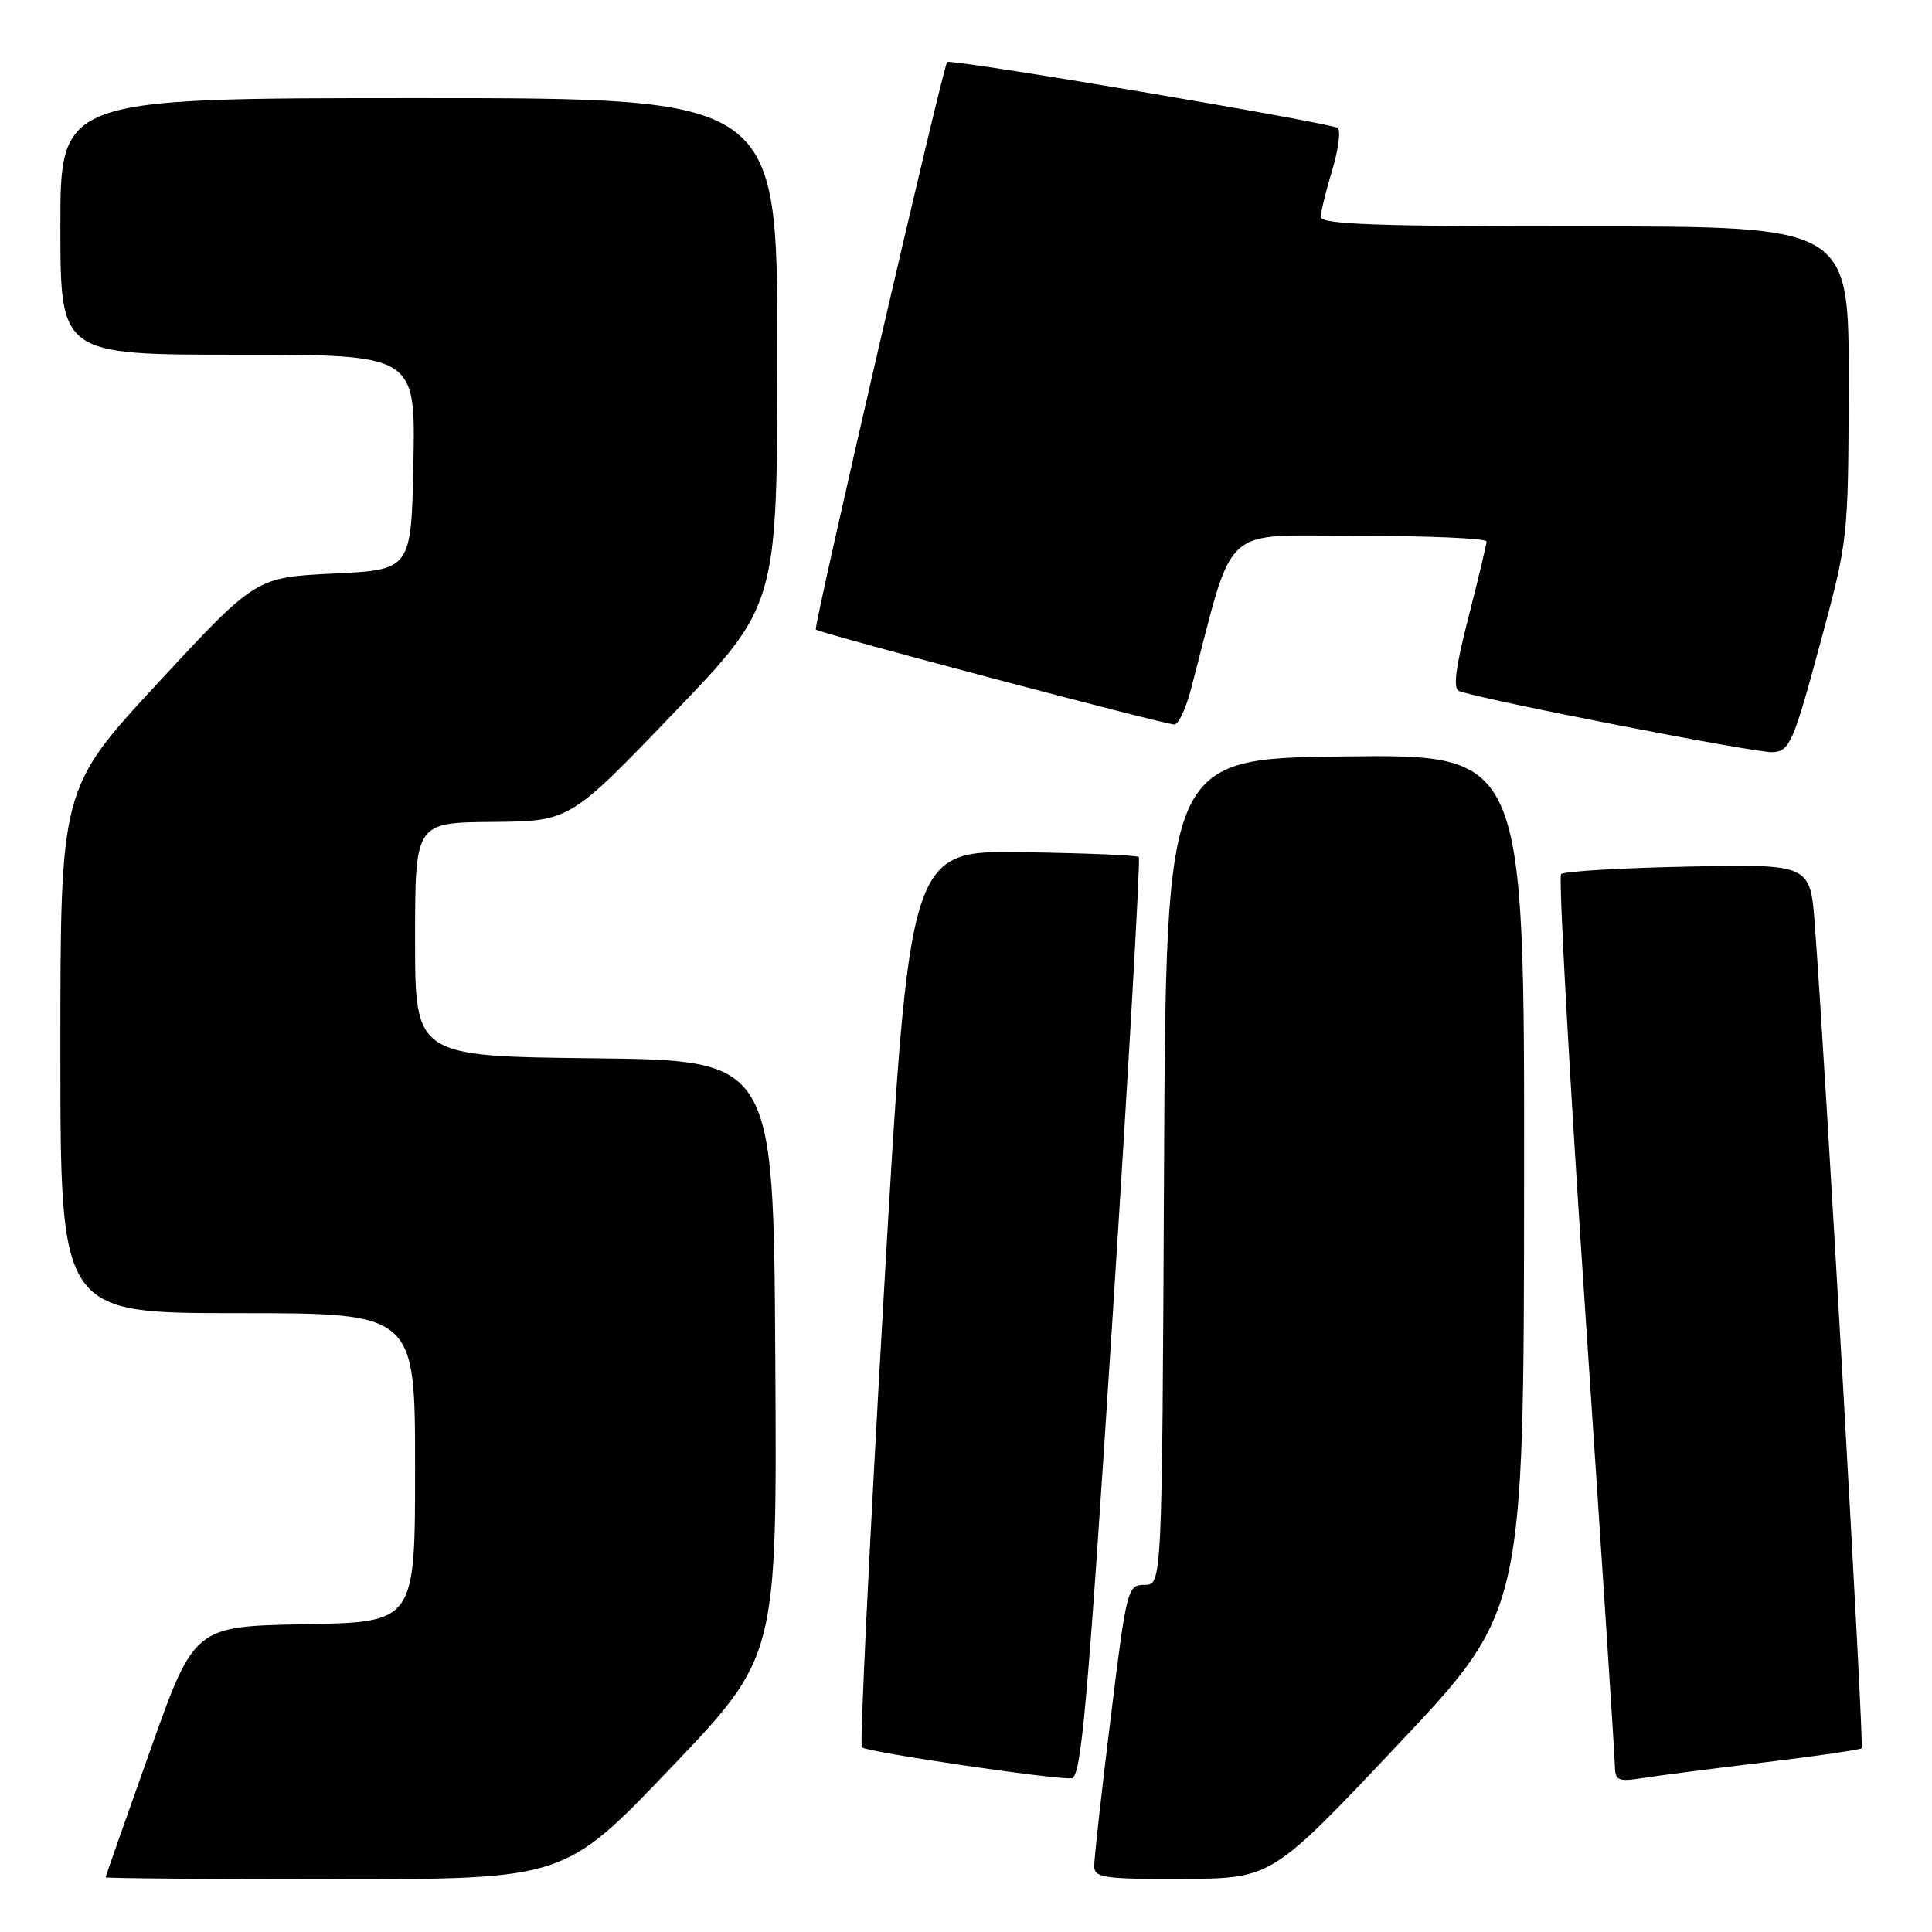 <?xml version="1.0" encoding="UTF-8" standalone="no"?>
<!DOCTYPE svg PUBLIC "-//W3C//DTD SVG 1.1//EN" "http://www.w3.org/Graphics/SVG/1.1/DTD/svg11.dtd" >
<svg xmlns="http://www.w3.org/2000/svg" xmlns:xlink="http://www.w3.org/1999/xlink" version="1.1" viewBox="0 0 256 256">
 <g >
 <path fill="currentColor"
d=" M 88.89 234.25 C 102.97 219.50 102.97 219.50 102.73 180.00 C 102.50 140.50 102.50 140.50 78.75 140.23 C 55.00 139.96 55.00 139.96 55.00 124.48 C 55.00 109.00 55.00 109.00 65.25 108.91 C 75.50 108.82 75.50 108.82 89.25 94.50 C 103.00 80.18 103.00 80.18 103.00 46.59 C 103.00 13.00 103.00 13.00 55.50 13.00 C 8.00 13.00 8.00 13.00 8.00 30.00 C 8.00 47.00 8.00 47.00 31.53 47.00 C 55.05 47.00 55.05 47.00 54.78 61.25 C 54.50 75.50 54.50 75.50 44.19 76.00 C 33.89 76.50 33.89 76.50 20.94 90.48 C 8.00 104.46 8.00 104.46 8.00 139.23 C 8.00 174.00 8.00 174.00 31.50 174.00 C 55.00 174.00 55.00 174.00 55.00 194.47 C 55.00 214.95 55.00 214.95 40.37 215.22 C 25.74 215.50 25.74 215.50 19.88 232.00 C 16.65 241.07 14.00 248.61 14.00 248.75 C 14.00 248.89 27.68 249.00 44.41 249.00 C 74.81 249.00 74.81 249.00 88.89 234.25 Z  M 185.20 231.21 C 201.91 213.50 201.91 213.50 201.95 156.73 C 202.00 99.96 202.00 99.96 178.25 100.23 C 154.50 100.50 154.50 100.50 154.24 155.25 C 153.98 210.00 153.98 210.00 151.66 210.00 C 149.40 210.00 149.28 210.48 147.16 227.75 C 145.95 237.51 144.98 246.29 144.99 247.25 C 145.00 248.82 146.21 249.00 156.75 248.96 C 168.50 248.91 168.50 248.91 185.20 231.21 Z  M 147.41 174.73 C 149.56 141.32 151.13 113.80 150.90 113.56 C 150.66 113.33 143.73 113.04 135.49 112.92 C 120.50 112.70 120.50 112.70 117.09 171.85 C 115.21 204.39 113.91 231.24 114.20 231.53 C 114.83 232.16 139.86 235.85 142.00 235.63 C 143.27 235.50 144.11 226.05 147.41 174.73 Z  M 233.91 233.51 C 240.73 232.69 246.48 231.85 246.68 231.65 C 247.02 231.32 241.88 141.14 240.47 122.50 C 239.86 114.50 239.86 114.50 223.68 114.83 C 214.78 115.01 207.21 115.46 206.85 115.83 C 206.50 116.20 207.94 142.38 210.07 174.00 C 212.19 205.62 213.95 232.55 213.97 233.84 C 214.00 235.97 214.32 236.12 217.75 235.59 C 219.81 235.26 227.08 234.33 233.91 233.51 Z  M 241.12 85.50 C 244.91 71.50 244.91 71.50 244.96 50.75 C 245.00 30.00 245.00 30.00 210.00 30.00 C 182.66 30.00 175.00 29.73 175.01 28.75 C 175.02 28.06 175.70 25.28 176.52 22.56 C 177.34 19.84 177.68 17.32 177.26 16.96 C 176.47 16.28 125.89 7.74 125.50 8.22 C 124.91 8.97 107.76 83.09 108.10 83.42 C 108.61 83.90 154.30 96.00 155.61 96.00 C 156.15 96.00 157.15 93.86 157.83 91.25 C 163.70 68.91 161.40 71.00 180.11 71.00 C 189.40 71.00 196.99 71.34 196.98 71.75 C 196.97 72.16 195.88 76.69 194.57 81.82 C 192.86 88.49 192.51 91.25 193.34 91.57 C 196.44 92.73 232.81 99.82 234.91 99.67 C 237.14 99.51 237.62 98.43 241.12 85.50 Z "/>
</g>
</svg>